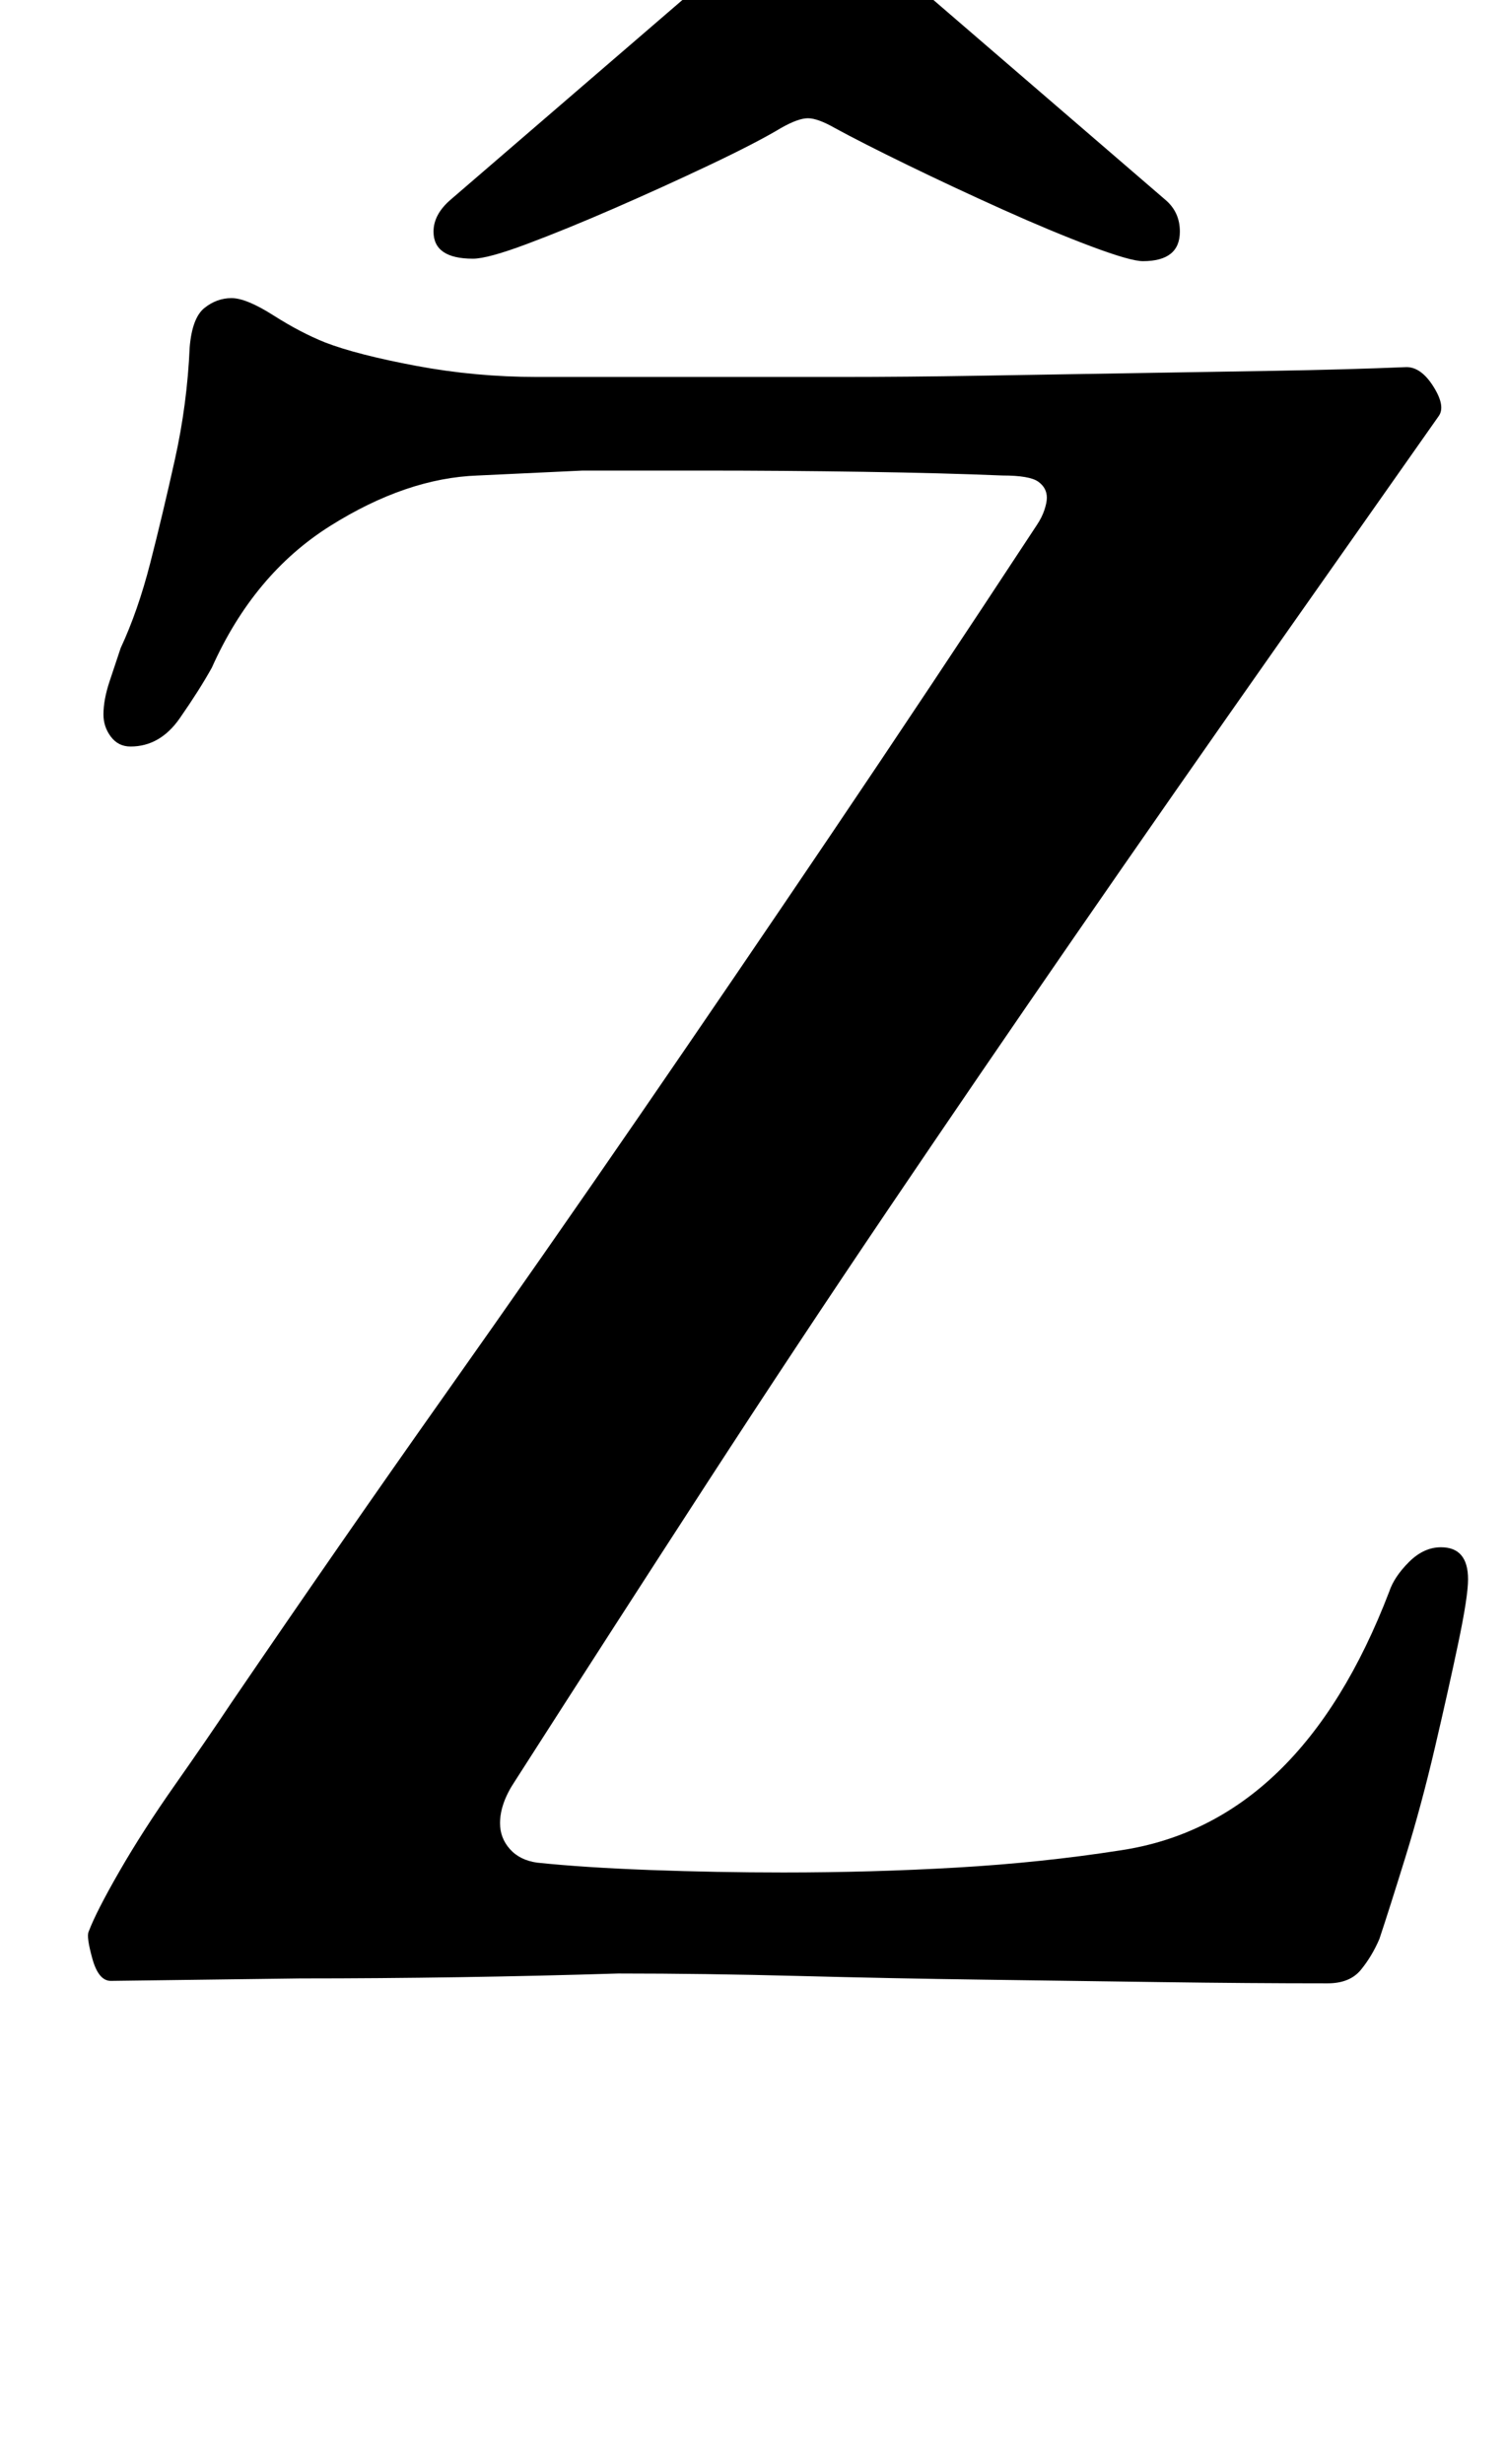 <?xml version="1.0" standalone="no"?>
<!DOCTYPE svg PUBLIC "-//W3C//DTD SVG 1.1//EN" "http://www.w3.org/Graphics/SVG/1.1/DTD/svg11.dtd" >
<svg xmlns="http://www.w3.org/2000/svg" xmlns:xlink="http://www.w3.org/1999/xlink" version="1.1" viewBox="-10 0 611 1000">
  <g transform="matrix(1 0 0 -1 0 800)">
   <path fill="currentColor"
d="M529 -5q-32 0 -67.5 0.5t-72.5 1t-75 1.5t-73 1q-32 -1 -64.5 -1.5t-64.5 -0.5l-77 -1q-5 0 -7.5 9t-1.5 11q3 8 12.5 24.5t22.5 35t23 33.5q45 66 86 124t79.5 114t78 114.5t83.5 125.5q2 3 3 6t1 5q0 4 -3.5 6.5t-14.5 2.5q-24 1 -56.5 1.5t-65.5 0.5h-48.5t-42.5 -2
q-29 -1 -60 -20.5t-48 -57.5q-5 -9 -13 -20.5t-20 -11.5q-5 0 -8 4t-3 9q0 6 2.5 13.5l4.5 13.5q7 15 12 34.5t10 42t6 45.5q1 12 6 16t11 4t17 -7t21 -11q13 -5 37 -9.5t49 -4.5h59h64q27 0 56.5 0.5t60 1t60 1t53.5 1.5q6 0 11 -8t2 -12l-64 -91q-45 -64 -84 -120.5
t-75.5 -110.5t-73.5 -111t-78 -121q-6 -9 -6 -17q0 -6 4 -10.5t11 -5.5q19 -2 46 -3t54 -1q36 0 70.5 2t66.5 7q73 11 109 105q2 6 8 12t13 6q11 0 11 -13q0 -7 -4 -26t-9.5 -42.5t-12 -44.5t-10.5 -33q-3 -7 -7.5 -12.5t-13.5 -5.5zM182 695q-16 0 -16 11q0 7 7 13l101 87
q15 13 23.5 18.5t20.5 5.5t20.5 -5.5t23.5 -18.5l101 -87q6 -5 6 -13q0 -12 -15 -12q-5 0 -21 6t-36 15t-38.5 18t-29.5 15q-7 4 -11 4t-11 -4q-10 -6 -29 -15t-38.5 -17.5t-35.5 -14.5t-22 -6z" />
  </g>

</svg>

